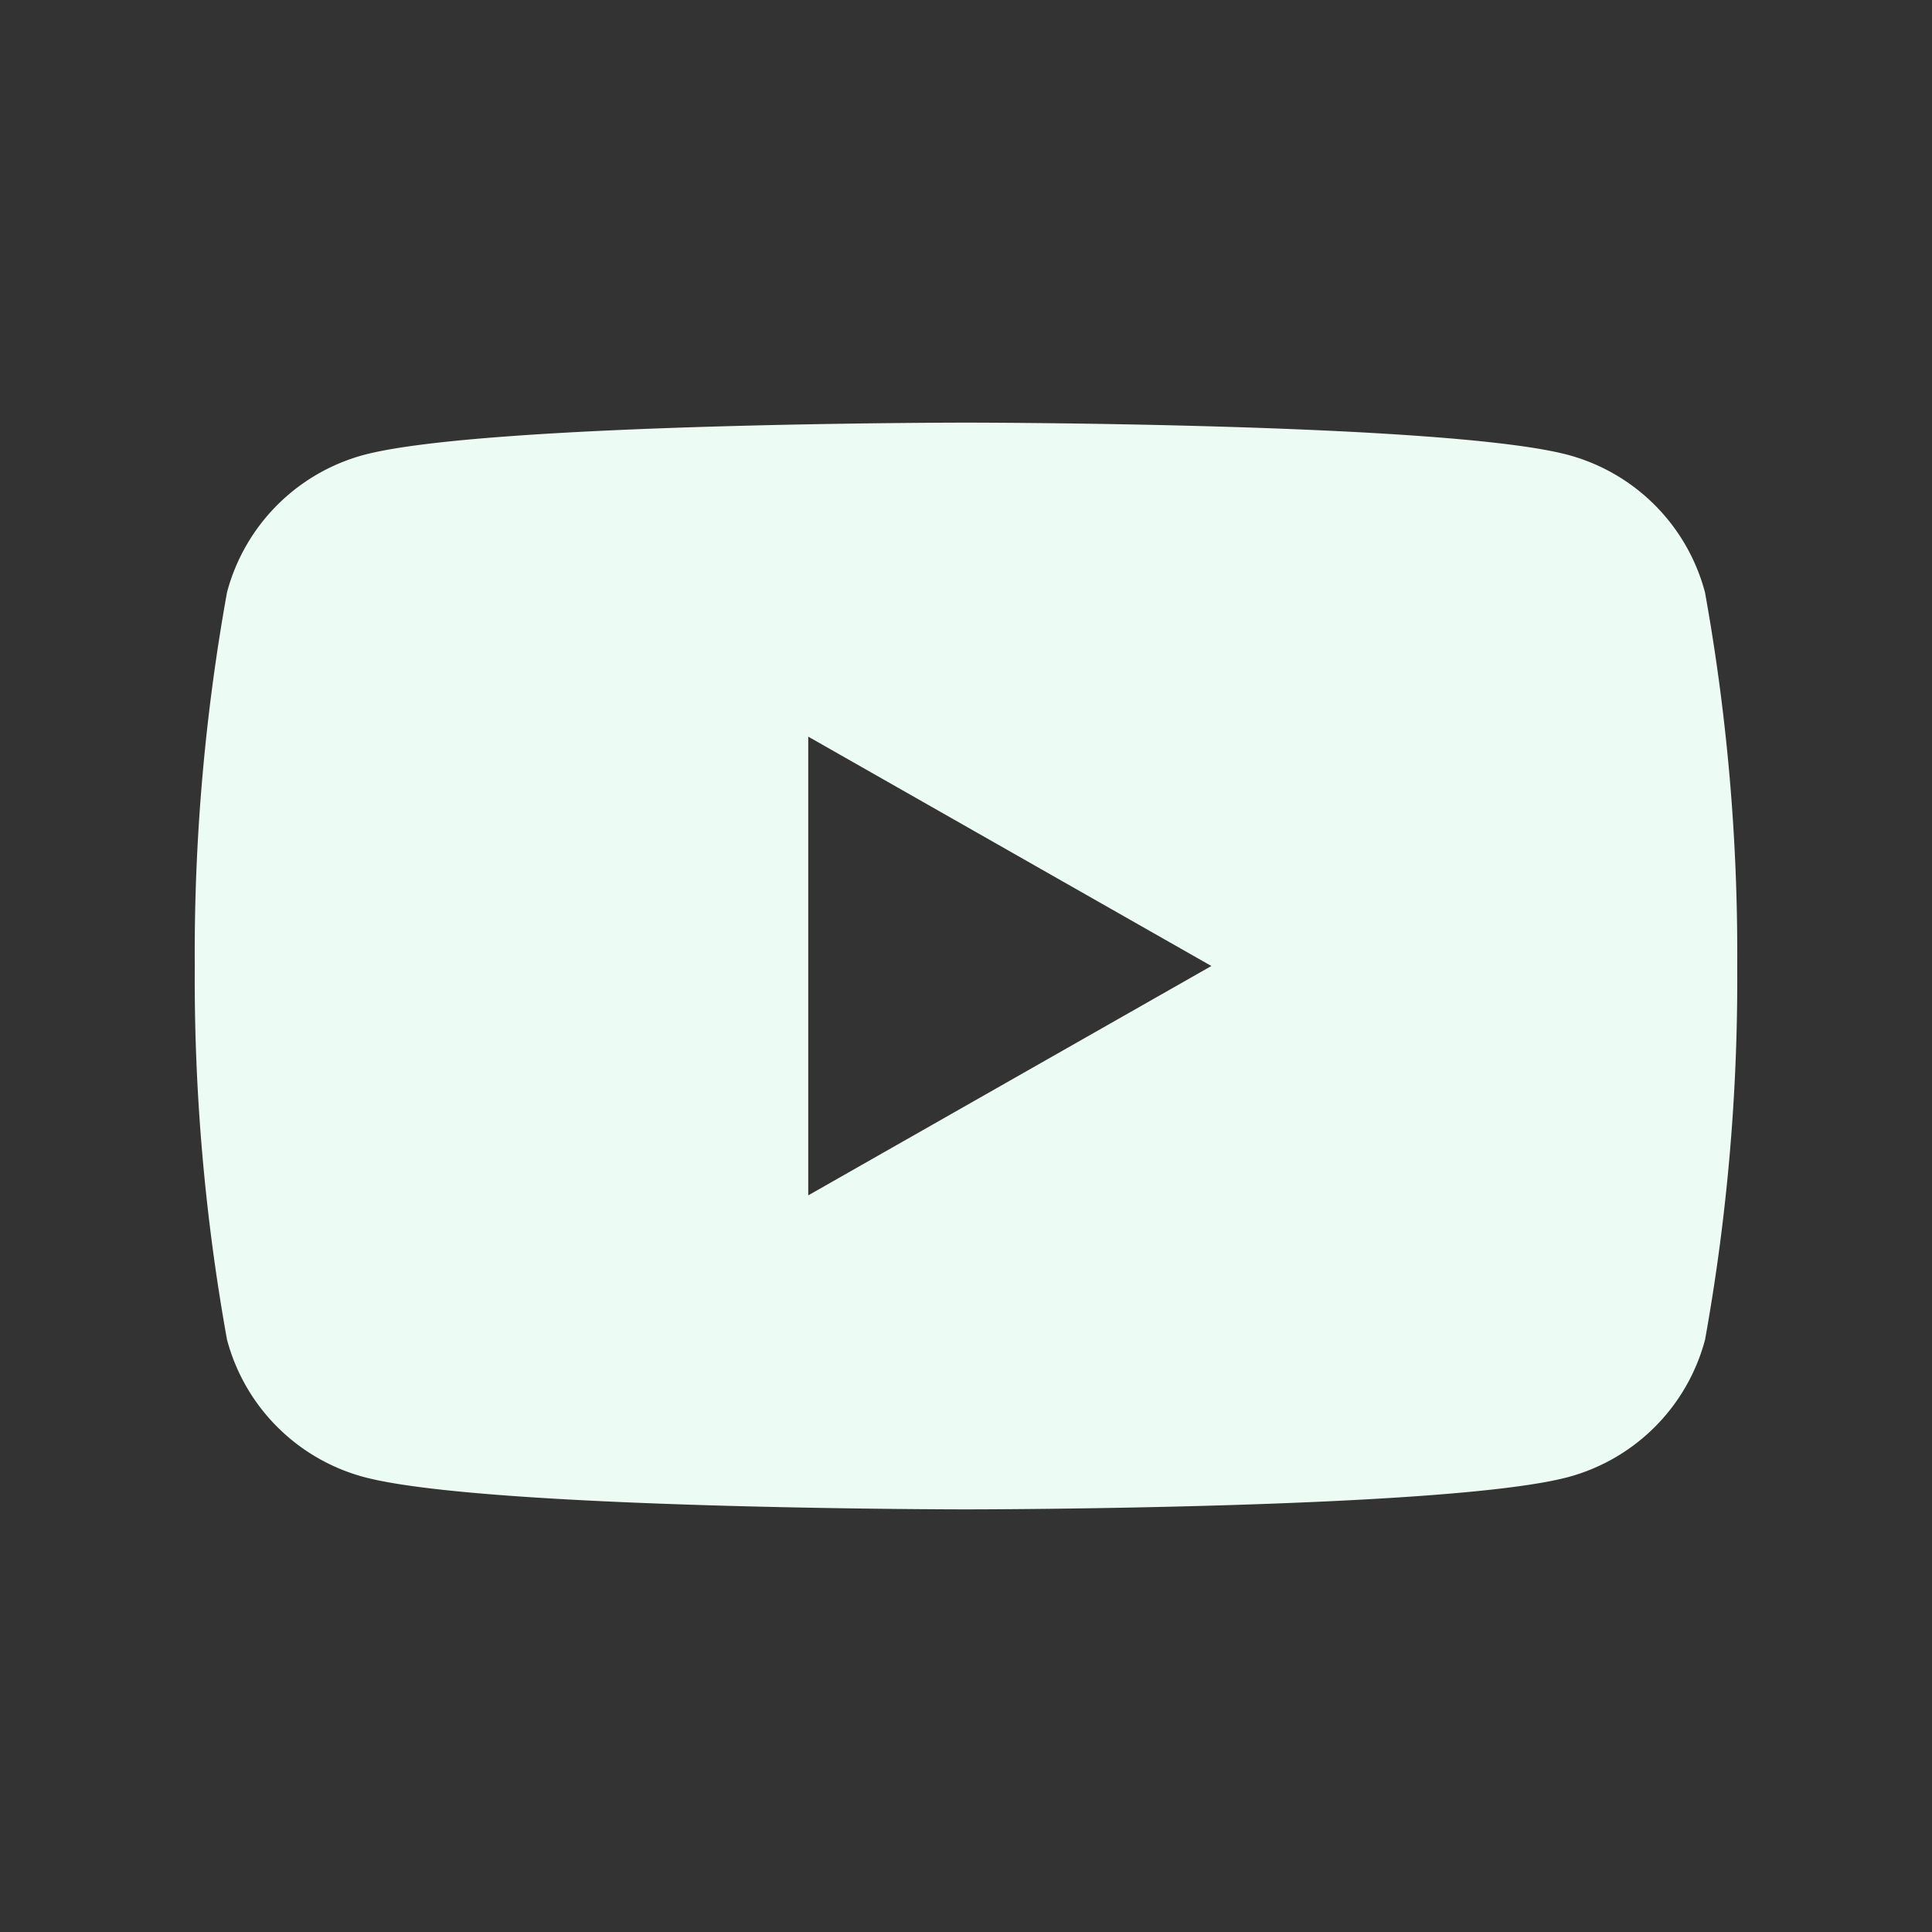 <svg xmlns="http://www.w3.org/2000/svg" viewBox="0 0 32 32">
    <rect x="0" y="0" width="32" height="32" fill="#333333" stroke="none"/>
    <path id="youtube" d="M28.24,9.811A3.21,3.21,0,0,0,25.982,7.537C23.989,7,16,7,16,7s-7.989,0-9.982.537A3.21,3.21,0,0,0,3.76,9.811,33.675,33.675,0,0,0,3.226,16a33.675,33.675,0,0,0,.534,6.189,3.21,3.21,0,0,0,2.259,2.273C8.011,25,16,25,16,25s7.989,0,9.982-.537a3.21,3.21,0,0,0,2.259-2.273A33.676,33.676,0,0,0,28.774,16,33.676,33.676,0,0,0,28.24,9.811ZM13.387,19.799V12.201l6.677,3.799Z" fill="#ecfbf380" />
</svg>